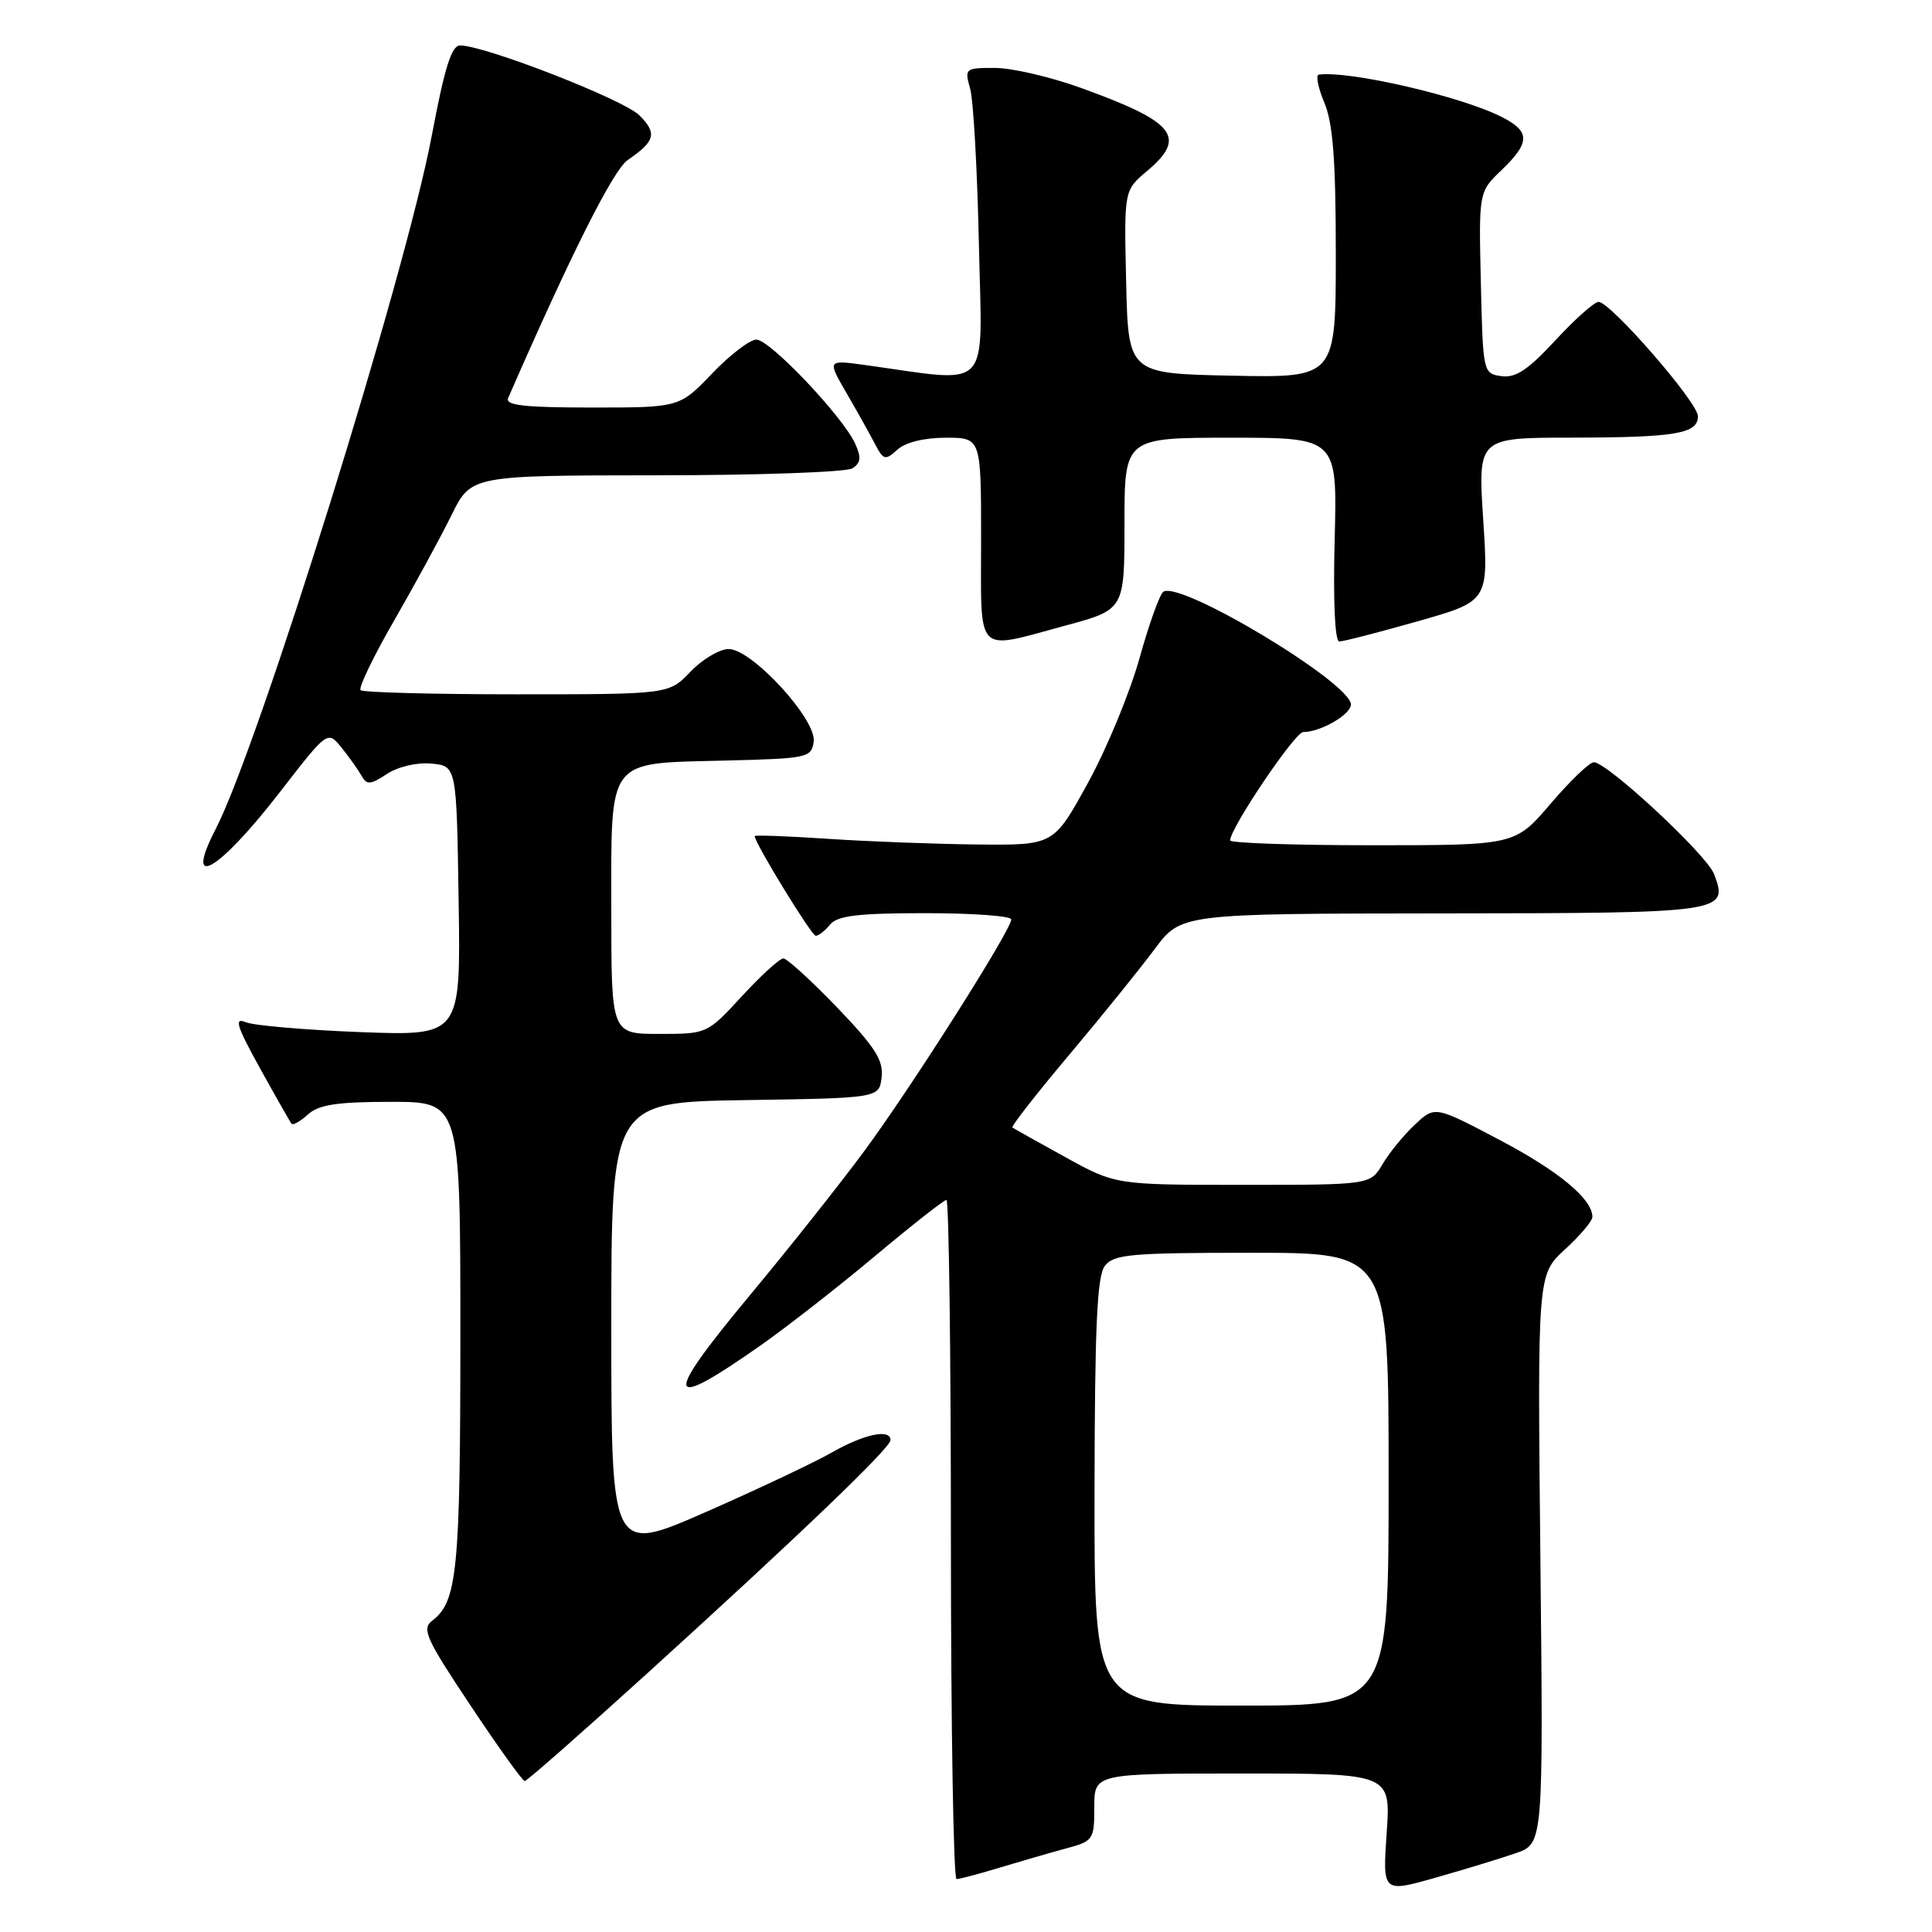 <?xml version="1.0" encoding="UTF-8" standalone="no"?>
<!DOCTYPE svg PUBLIC "-//W3C//DTD SVG 1.1//EN" "http://www.w3.org/Graphics/SVG/1.1/DTD/svg11.dtd" >
<svg xmlns="http://www.w3.org/2000/svg" xmlns:xlink="http://www.w3.org/1999/xlink" version="1.1" viewBox="0 0 256 256">
 <g >
 <path fill="currentColor"
d=" M 200.84 245.56 C 204.50 244.30 204.50 244.30 204.11 206.60 C 203.72 168.90 203.72 168.90 207.36 165.56 C 209.36 163.73 211.00 161.79 211.00 161.25 C 211.00 158.87 206.54 155.17 198.65 151.02 C 190.13 146.53 190.13 146.53 187.48 149.02 C 186.02 150.38 184.09 152.74 183.20 154.25 C 181.57 157.00 181.57 157.00 164.70 157.00 C 147.82 157.00 147.82 157.00 141.16 153.33 C 137.50 151.31 134.34 149.54 134.15 149.40 C 133.96 149.25 137.33 144.93 141.65 139.80 C 145.97 134.67 151.07 128.35 153.00 125.76 C 156.50 121.06 156.50 121.06 191.13 121.03 C 228.63 121.00 229.07 120.93 227.12 115.81 C 226.14 113.25 212.97 101.00 211.19 101.00 C 210.62 101.00 208.04 103.48 205.46 106.50 C 200.76 112.00 200.76 112.00 181.88 112.00 C 171.50 112.00 163.00 111.71 163.00 111.36 C 163.00 109.74 171.59 97.00 172.68 97.00 C 174.99 97.00 179.00 94.68 179.00 93.35 C 179.00 90.49 156.50 76.95 154.16 78.40 C 153.68 78.70 152.26 82.66 150.99 87.22 C 149.72 91.77 146.65 99.21 144.15 103.75 C 139.62 112.00 139.62 112.00 129.56 111.90 C 124.03 111.84 115.11 111.51 109.75 111.15 C 104.39 110.79 100.00 110.63 100.00 110.79 C 100.00 111.70 107.54 124.00 108.09 124.00 C 108.46 124.00 109.32 123.33 110.00 122.50 C 110.97 121.33 113.73 121.00 122.62 121.00 C 128.88 121.00 134.00 121.37 134.00 121.83 C 134.00 123.21 120.75 144.10 114.50 152.55 C 111.27 156.92 104.46 165.51 99.36 171.63 C 87.71 185.64 88.08 187.21 100.93 178.17 C 104.46 175.68 111.28 170.35 116.08 166.32 C 120.88 162.30 125.08 159.00 125.41 159.00 C 125.73 159.00 126.00 179.25 126.00 204.00 C 126.00 228.75 126.34 249.00 126.75 248.99 C 127.16 248.98 129.75 248.30 132.50 247.46 C 135.25 246.63 139.19 245.49 141.25 244.93 C 144.87 243.96 145.00 243.77 145.00 239.46 C 145.00 235.00 145.00 235.00 164.64 235.00 C 184.29 235.00 184.29 235.00 183.74 242.89 C 183.20 250.79 183.20 250.79 190.19 248.81 C 194.03 247.72 198.83 246.26 200.84 245.56 Z  M 85.74 221.75 C 106.06 203.30 118.00 191.85 118.00 190.82 C 118.00 189.29 114.52 190.02 110.28 192.43 C 107.96 193.76 100.43 197.32 93.53 200.35 C 81.00 205.85 81.00 205.85 81.00 175.95 C 81.00 146.05 81.00 146.05 98.75 145.77 C 116.50 145.50 116.50 145.50 116.82 142.73 C 117.08 140.50 115.95 138.73 110.91 133.48 C 107.48 129.92 104.28 127.00 103.80 127.00 C 103.31 127.00 100.84 129.25 98.31 132.00 C 93.71 136.99 93.69 137.00 87.35 137.00 C 81.00 137.00 81.00 137.00 81.00 120.65 C 81.00 100.20 80.26 101.18 96.04 100.78 C 107.02 100.51 107.51 100.41 107.82 98.28 C 108.23 95.36 99.64 86.00 96.55 86.00 C 95.35 86.00 93.08 87.35 91.50 89.00 C 88.63 92.00 88.63 92.00 68.48 92.00 C 57.40 92.00 48.08 91.75 47.78 91.45 C 47.48 91.14 49.48 86.98 52.24 82.20 C 55.00 77.41 58.41 71.14 59.83 68.25 C 62.42 63.00 62.42 63.00 86.96 62.98 C 100.46 62.98 112.15 62.56 112.94 62.06 C 114.07 61.34 114.15 60.62 113.31 58.78 C 111.67 55.18 102.01 45.00 100.23 45.00 C 99.36 45.00 96.72 47.02 94.35 49.50 C 90.03 54.00 90.03 54.00 78.41 54.00 C 69.49 54.00 66.91 53.71 67.33 52.75 C 75.63 33.73 81.26 22.51 83.18 21.20 C 86.83 18.71 87.10 17.66 84.72 15.28 C 82.65 13.20 64.36 6.07 60.98 6.02 C 59.83 6.01 58.92 8.91 57.20 18.04 C 53.73 36.45 34.29 98.80 28.58 109.85 C 24.26 118.21 28.94 115.49 37.14 104.89 C 43.41 96.79 43.41 96.79 45.25 99.06 C 46.25 100.30 47.45 101.98 47.90 102.78 C 48.60 104.04 49.06 104.00 51.28 102.55 C 52.78 101.57 55.26 101.00 57.18 101.18 C 60.50 101.50 60.50 101.50 60.77 119.38 C 61.05 137.26 61.05 137.26 47.77 136.76 C 40.47 136.48 33.63 135.89 32.56 135.45 C 30.99 134.79 31.34 135.92 34.46 141.57 C 36.57 145.38 38.45 148.68 38.64 148.91 C 38.83 149.14 39.81 148.57 40.82 147.66 C 42.25 146.37 44.69 146.00 51.83 146.00 C 61.00 146.00 61.00 146.00 61.00 176.93 C 61.00 208.08 60.59 212.22 57.29 214.73 C 55.85 215.83 56.41 217.08 62.34 225.98 C 66.01 231.49 69.24 236.00 69.53 236.00 C 69.81 236.00 77.10 229.59 85.74 221.75 Z  M 141.18 82.89 C 149.00 80.78 149.00 80.78 149.00 69.39 C 149.00 58.00 149.00 58.00 163.10 58.00 C 177.20 58.00 177.20 58.00 176.85 71.50 C 176.64 79.70 176.88 85.00 177.46 85.00 C 177.99 85.00 182.65 83.80 187.83 82.33 C 197.24 79.66 197.24 79.66 196.53 68.83 C 195.83 58.00 195.83 58.00 208.17 57.99 C 222.08 57.97 225.01 57.47 224.98 55.13 C 224.96 53.30 213.39 40.00 211.82 40.00 C 211.26 40.00 208.69 42.29 206.10 45.09 C 202.47 49.02 200.82 50.11 198.94 49.84 C 196.52 49.50 196.50 49.38 196.22 37.46 C 195.94 25.43 195.94 25.43 198.97 22.53 C 202.75 18.90 202.78 17.45 199.09 15.55 C 193.79 12.80 178.81 9.33 174.74 9.89 C 174.32 9.95 174.65 11.63 175.49 13.62 C 176.63 16.36 177.00 21.26 177.00 33.65 C 177.00 50.06 177.00 50.06 163.25 49.78 C 149.50 49.50 149.50 49.50 149.22 37.36 C 148.94 25.23 148.94 25.23 151.97 22.68 C 157.34 18.16 155.75 16.17 143.18 11.63 C 139.16 10.18 134.06 9.00 131.82 9.00 C 127.88 9.00 127.79 9.07 128.55 11.75 C 128.98 13.26 129.50 22.55 129.71 32.39 C 130.13 52.33 131.67 50.71 114.56 48.36 C 109.62 47.68 109.62 47.68 112.17 52.09 C 113.58 54.51 115.27 57.55 115.94 58.83 C 117.06 60.98 117.30 61.04 118.91 59.58 C 119.98 58.61 122.47 58.00 125.33 58.00 C 130.00 58.00 130.00 58.00 130.00 71.50 C 130.00 87.10 129.08 86.16 141.18 82.89 Z  M 145.03 197.75 C 145.06 175.84 145.36 169.11 146.39 167.75 C 147.57 166.20 149.76 166.00 165.86 166.00 C 184.00 166.00 184.00 166.00 184.00 196.00 C 184.00 226.00 184.00 226.00 164.50 226.00 C 145.00 226.00 145.00 226.00 145.03 197.75 Z "/>
</g>
</svg>